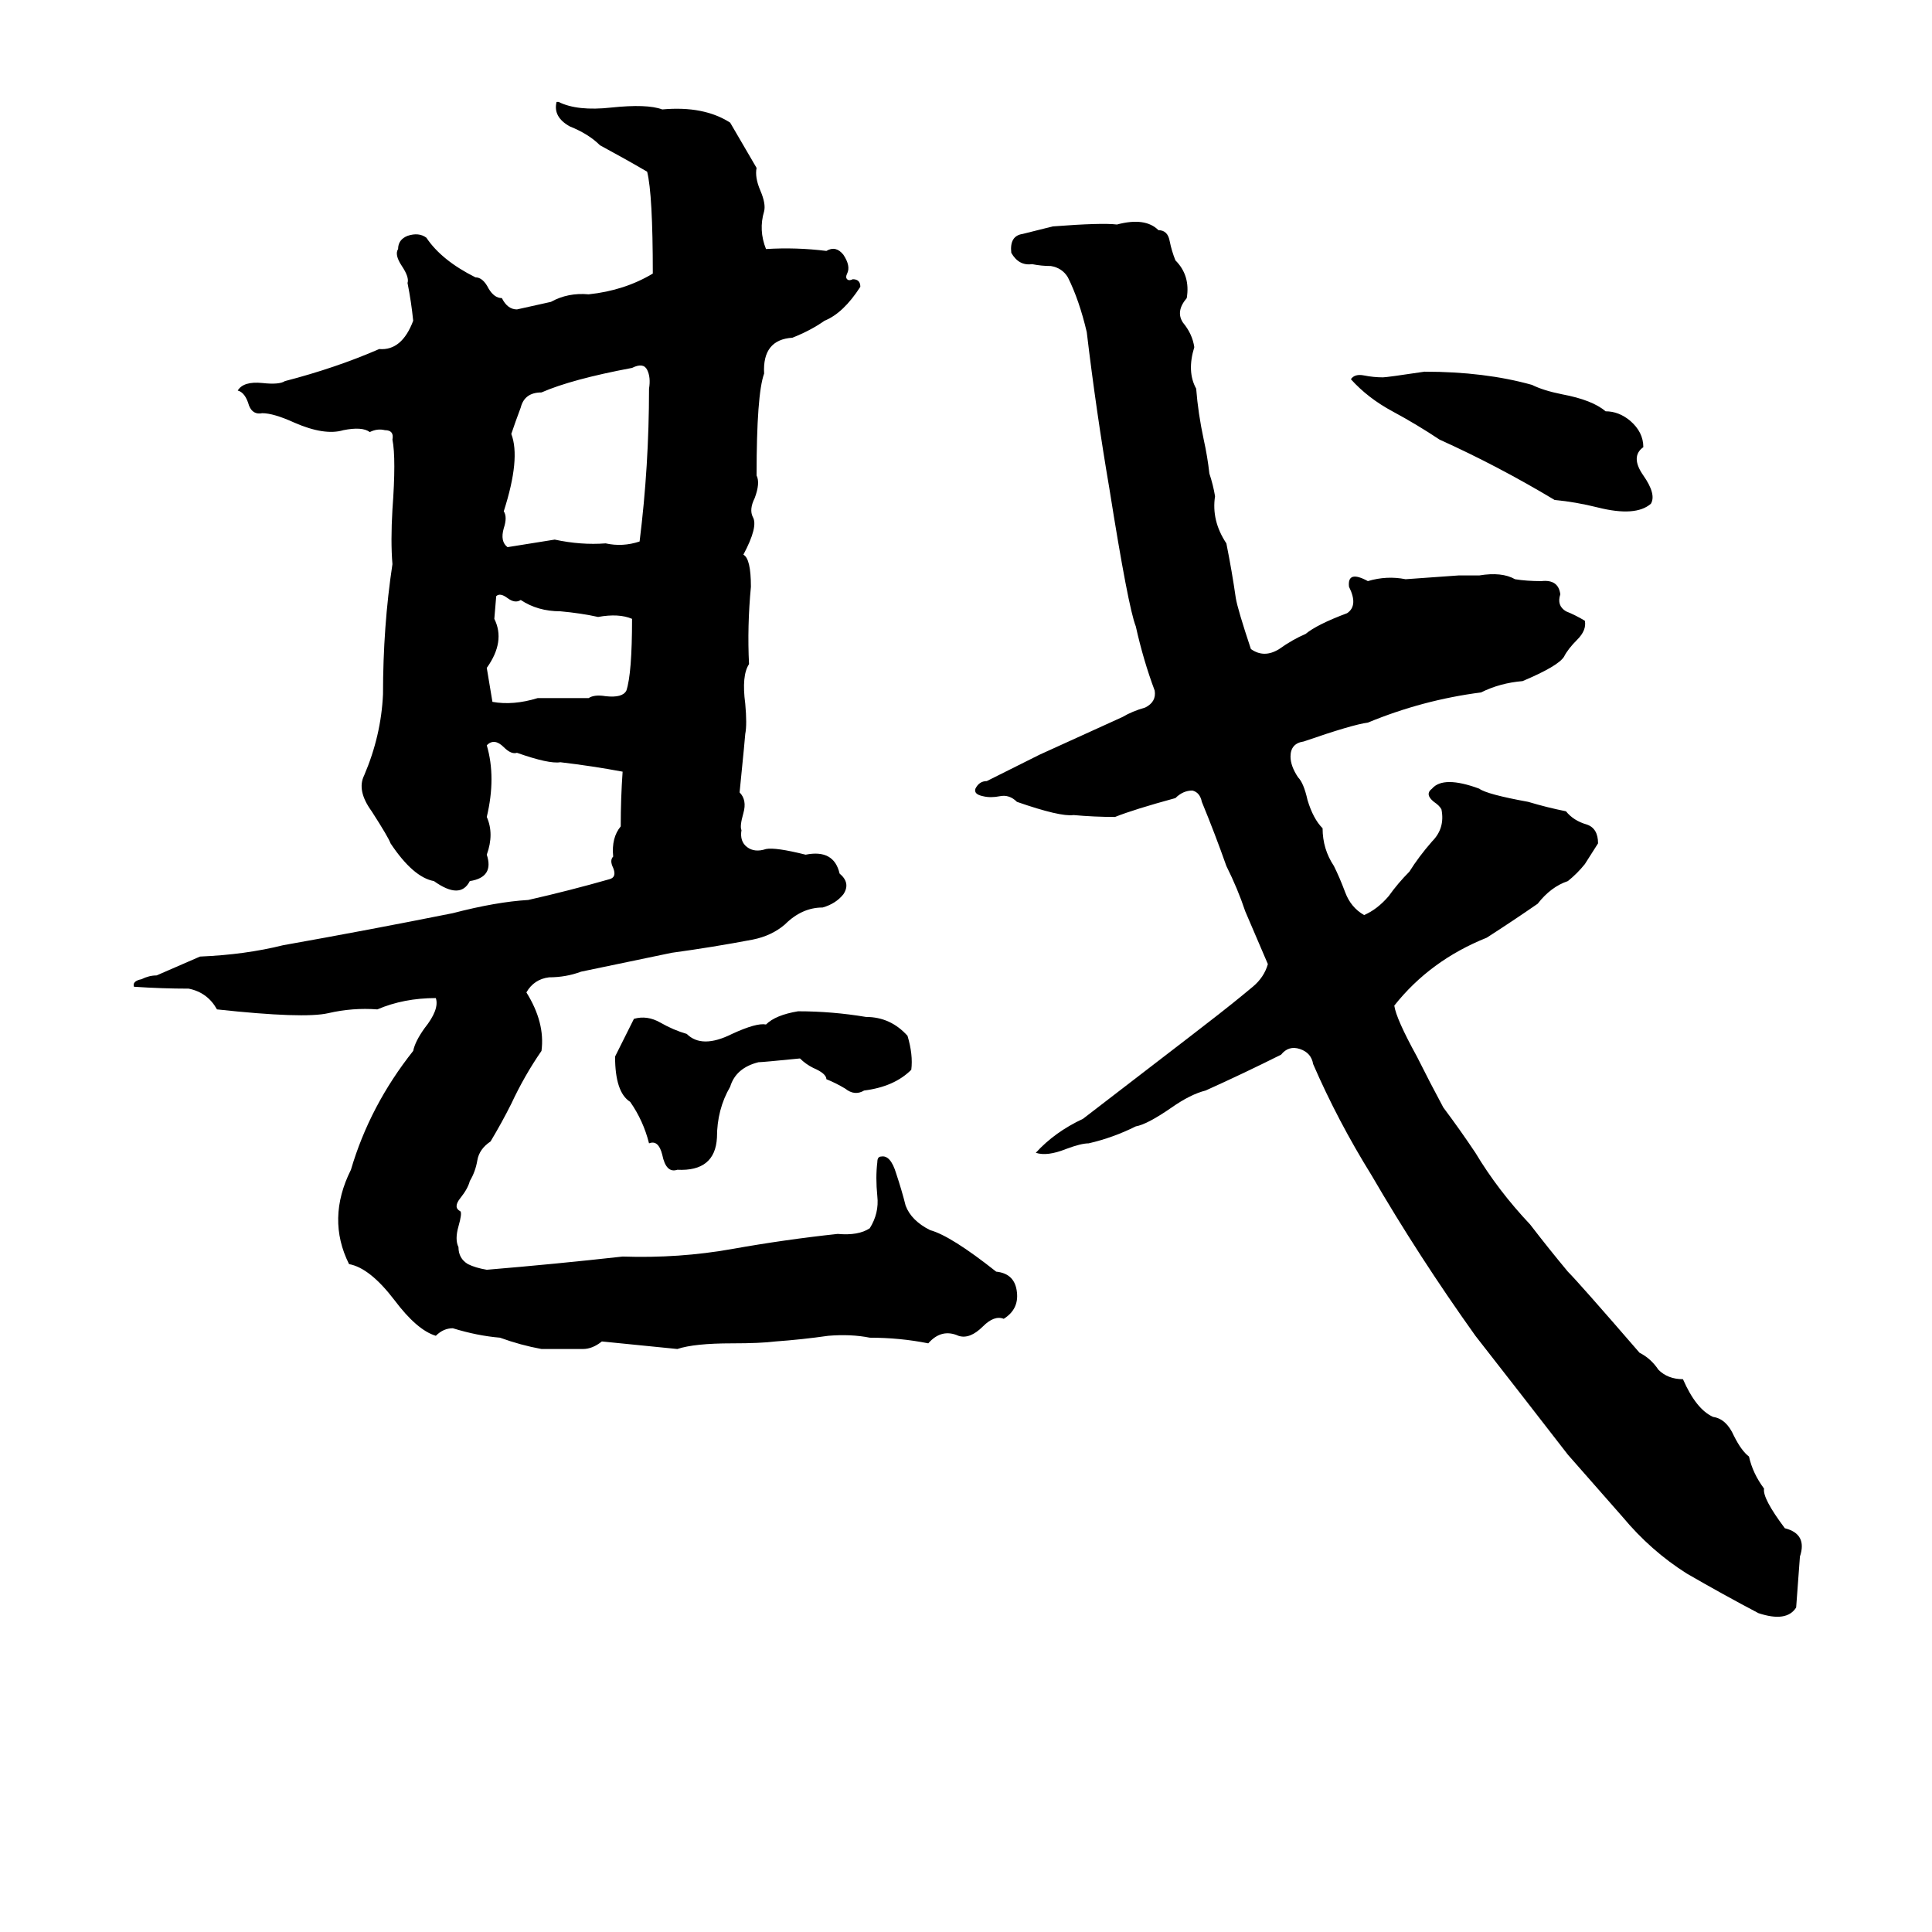 <svg xmlns="http://www.w3.org/2000/svg" viewBox="0 -800 1024 1024">
	<path fill="#000000" d="M295 -746H296Q306 -741 324 -743Q343 -745 351 -742Q373 -744 387 -735Q394 -723 401 -711Q400 -706 403 -699Q406 -692 405 -688Q402 -678 406 -668Q422 -669 438 -667Q443 -670 447 -665Q451 -659 449 -655Q448 -653 449 -652Q450 -651 452 -652Q456 -652 456 -648Q447 -634 437 -630Q430 -625 420 -621Q404 -620 405 -602Q401 -591 401 -548Q403 -544 400 -536Q397 -530 399 -526Q402 -521 394 -506Q398 -504 398 -489Q396 -468 397 -448Q393 -442 395 -427Q396 -416 395 -411Q395 -410 392 -380Q396 -376 394 -369Q392 -362 393 -360Q392 -354 396 -351Q400 -348 406 -350Q411 -351 427 -347Q442 -350 445 -337Q451 -332 447 -326Q443 -321 436 -319Q425 -319 416 -310Q409 -304 399 -302Q378 -298 356 -295Q332 -290 308 -285Q300 -282 291 -282Q283 -281 279 -274Q289 -258 287 -243Q278 -230 271 -215Q266 -205 260 -195Q254 -191 253 -185Q252 -179 249 -174Q248 -170 244 -165Q240 -160 244 -158Q245 -157 243 -150Q241 -143 243 -139Q243 -133 248 -130Q252 -128 258 -127Q294 -130 330 -134Q360 -133 388 -138Q416 -143 444 -146Q455 -145 461 -149Q466 -157 465 -166Q464 -176 465 -184Q465 -187 467 -187Q472 -188 475 -178Q478 -169 480 -161Q483 -153 493 -148Q504 -145 528 -126Q538 -125 539 -115Q540 -106 532 -101Q527 -103 521 -97Q514 -90 508 -92Q499 -96 492 -88Q477 -91 461 -91Q451 -93 439 -92Q425 -90 411 -89Q403 -88 388 -88Q368 -88 359 -85Q339 -87 319 -89Q314 -85 309 -85Q298 -85 287 -85Q276 -87 265 -91Q253 -92 240 -96Q235 -96 231 -92Q221 -95 209 -111Q196 -128 185 -130Q173 -154 186 -180Q196 -214 219 -243Q220 -248 225 -255Q233 -265 231 -271Q214 -271 200 -265Q187 -266 174 -263Q161 -260 115 -265Q110 -274 100 -276Q86 -276 71 -277Q70 -280 75 -281Q79 -283 83 -283L106 -293Q130 -294 150 -299Q195 -307 240 -316Q263 -322 280 -323Q302 -328 323 -334Q327 -335 325 -340Q323 -344 325 -346Q324 -356 329 -362Q329 -377 330 -391Q314 -394 297 -396Q291 -395 274 -401Q271 -400 267 -404Q262 -409 258 -405Q263 -388 258 -367Q262 -358 258 -347Q262 -335 249 -333Q244 -323 230 -333Q219 -335 207 -353Q206 -356 197 -370Q189 -381 193 -389Q202 -410 203 -432Q203 -468 208 -501Q207 -513 208 -530Q210 -557 208 -567Q209 -572 204 -572Q200 -573 196 -571Q192 -574 182 -572Q172 -569 156 -576Q145 -581 139 -581Q134 -580 132 -585Q130 -592 126 -593Q129 -598 139 -597Q148 -596 151 -598Q178 -605 201 -615Q213 -614 219 -630Q218 -640 216 -650Q217 -653 213 -659Q209 -665 211 -668Q211 -673 216 -675Q222 -677 226 -674Q234 -662 252 -653Q256 -653 259 -647Q262 -642 266 -642Q269 -636 274 -636Q283 -638 292 -640Q301 -645 312 -644Q331 -646 346 -655Q346 -697 343 -709Q331 -716 318 -723Q312 -729 302 -733Q293 -738 295 -746ZM663 -456Q670 -451 678 -456Q685 -461 692 -464Q698 -469 714 -475Q720 -479 715 -489Q714 -498 725 -492Q735 -495 745 -493Q759 -494 773 -495Q775 -495 777 -495H784Q796 -497 803 -493Q809 -492 817 -492Q826 -493 827 -485Q825 -479 830 -476Q835 -474 840 -471Q841 -466 836 -461Q831 -456 829 -452Q826 -447 807 -439Q795 -438 785 -433Q754 -429 725 -417Q717 -416 691 -407Q684 -406 684 -399Q684 -394 688 -388Q691 -385 693 -376Q696 -366 701 -361Q701 -350 707 -341Q710 -335 713 -327Q716 -319 723 -315Q730 -318 736 -325Q741 -332 747 -338Q752 -346 759 -354Q766 -361 764 -371Q763 -373 760 -375Q755 -379 759 -382Q765 -389 784 -382Q788 -379 810 -375Q820 -372 830 -370Q834 -365 841 -363Q847 -361 847 -353L840 -342Q836 -337 831 -333Q822 -330 815 -321Q802 -312 788 -303Q758 -291 739 -267Q740 -260 751 -240Q758 -226 765 -213Q774 -201 782 -189Q794 -169 811 -151Q821 -138 831 -126Q837 -120 869 -83Q875 -80 879 -74Q884 -69 892 -69Q899 -53 908 -49Q915 -48 919 -39Q923 -31 927 -28Q929 -19 935 -11Q934 -6 946 10Q958 13 954 25Q953 39 952 52Q947 60 932 55Q913 45 894 34Q875 22 860 4Q845 -13 831 -29Q807 -60 782 -92Q752 -134 727 -177Q709 -206 696 -236Q695 -242 689 -244Q683 -246 679 -241Q659 -231 639 -222Q631 -220 621 -213Q608 -204 602 -203Q590 -197 577 -194Q573 -194 565 -191Q555 -187 549 -189Q559 -200 574 -207Q647 -263 653 -268Q658 -272 664 -277Q670 -282 672 -289Q666 -303 660 -317Q656 -329 650 -341Q644 -358 637 -375Q636 -380 632 -381Q627 -381 623 -377Q601 -371 591 -367Q580 -367 569 -368Q562 -367 539 -375Q535 -379 530 -378Q525 -377 521 -378Q516 -379 517 -382Q519 -386 523 -386Q537 -393 551 -400Q573 -410 595 -420Q600 -423 607 -425Q613 -428 612 -434Q606 -450 602 -468Q598 -478 588 -541Q581 -582 576 -624Q572 -641 566 -653Q563 -658 557 -659Q552 -659 547 -660Q540 -659 536 -666Q535 -675 542 -676Q550 -678 558 -680Q584 -682 592 -681Q607 -685 614 -678Q619 -678 620 -672Q621 -667 623 -662Q631 -654 629 -642Q623 -635 627 -629Q632 -623 633 -616Q629 -603 634 -594Q635 -581 638 -567Q640 -558 641 -549Q643 -543 644 -537Q642 -524 650 -512Q653 -497 655 -483Q656 -477 663 -456ZM335 -605Q303 -599 287 -592Q278 -592 276 -584Q273 -576 271 -570Q276 -557 267 -529Q269 -526 267 -520Q265 -513 269 -510L294 -514Q308 -511 321 -512Q330 -510 339 -513Q344 -553 344 -594Q345 -600 343 -604Q341 -608 335 -605ZM755 -603Q787 -603 812 -596Q818 -593 828 -591Q844 -588 851 -582Q858 -582 864 -577Q871 -571 871 -563Q864 -558 871 -548Q878 -538 875 -533Q867 -526 847 -531Q835 -534 824 -535Q794 -553 763 -567Q751 -575 738 -582Q725 -589 716 -599Q718 -602 723 -601Q728 -600 733 -600Q735 -600 755 -603ZM263 -484L262 -472Q268 -460 258 -446L261 -428Q272 -426 285 -430Q299 -430 312 -430Q315 -432 321 -431Q330 -430 332 -434Q335 -443 335 -472Q328 -475 317 -473Q308 -475 297 -476Q285 -476 276 -482Q273 -480 269 -483Q265 -486 263 -484ZM423 -264Q441 -264 459 -261Q472 -261 481 -251Q484 -241 483 -233Q474 -224 458 -222Q453 -219 448 -223Q443 -226 438 -228Q438 -231 431 -234Q427 -236 424 -239Q404 -237 402 -237Q390 -234 387 -224Q380 -212 380 -197Q379 -179 359 -180Q353 -178 351 -188Q349 -196 344 -194Q341 -206 334 -216Q326 -221 326 -240Q331 -250 336 -260Q343 -262 350 -258Q357 -254 364 -252Q368 -248 374 -248Q380 -248 388 -252Q401 -258 406 -257Q411 -262 423 -264Z"/>
</svg>